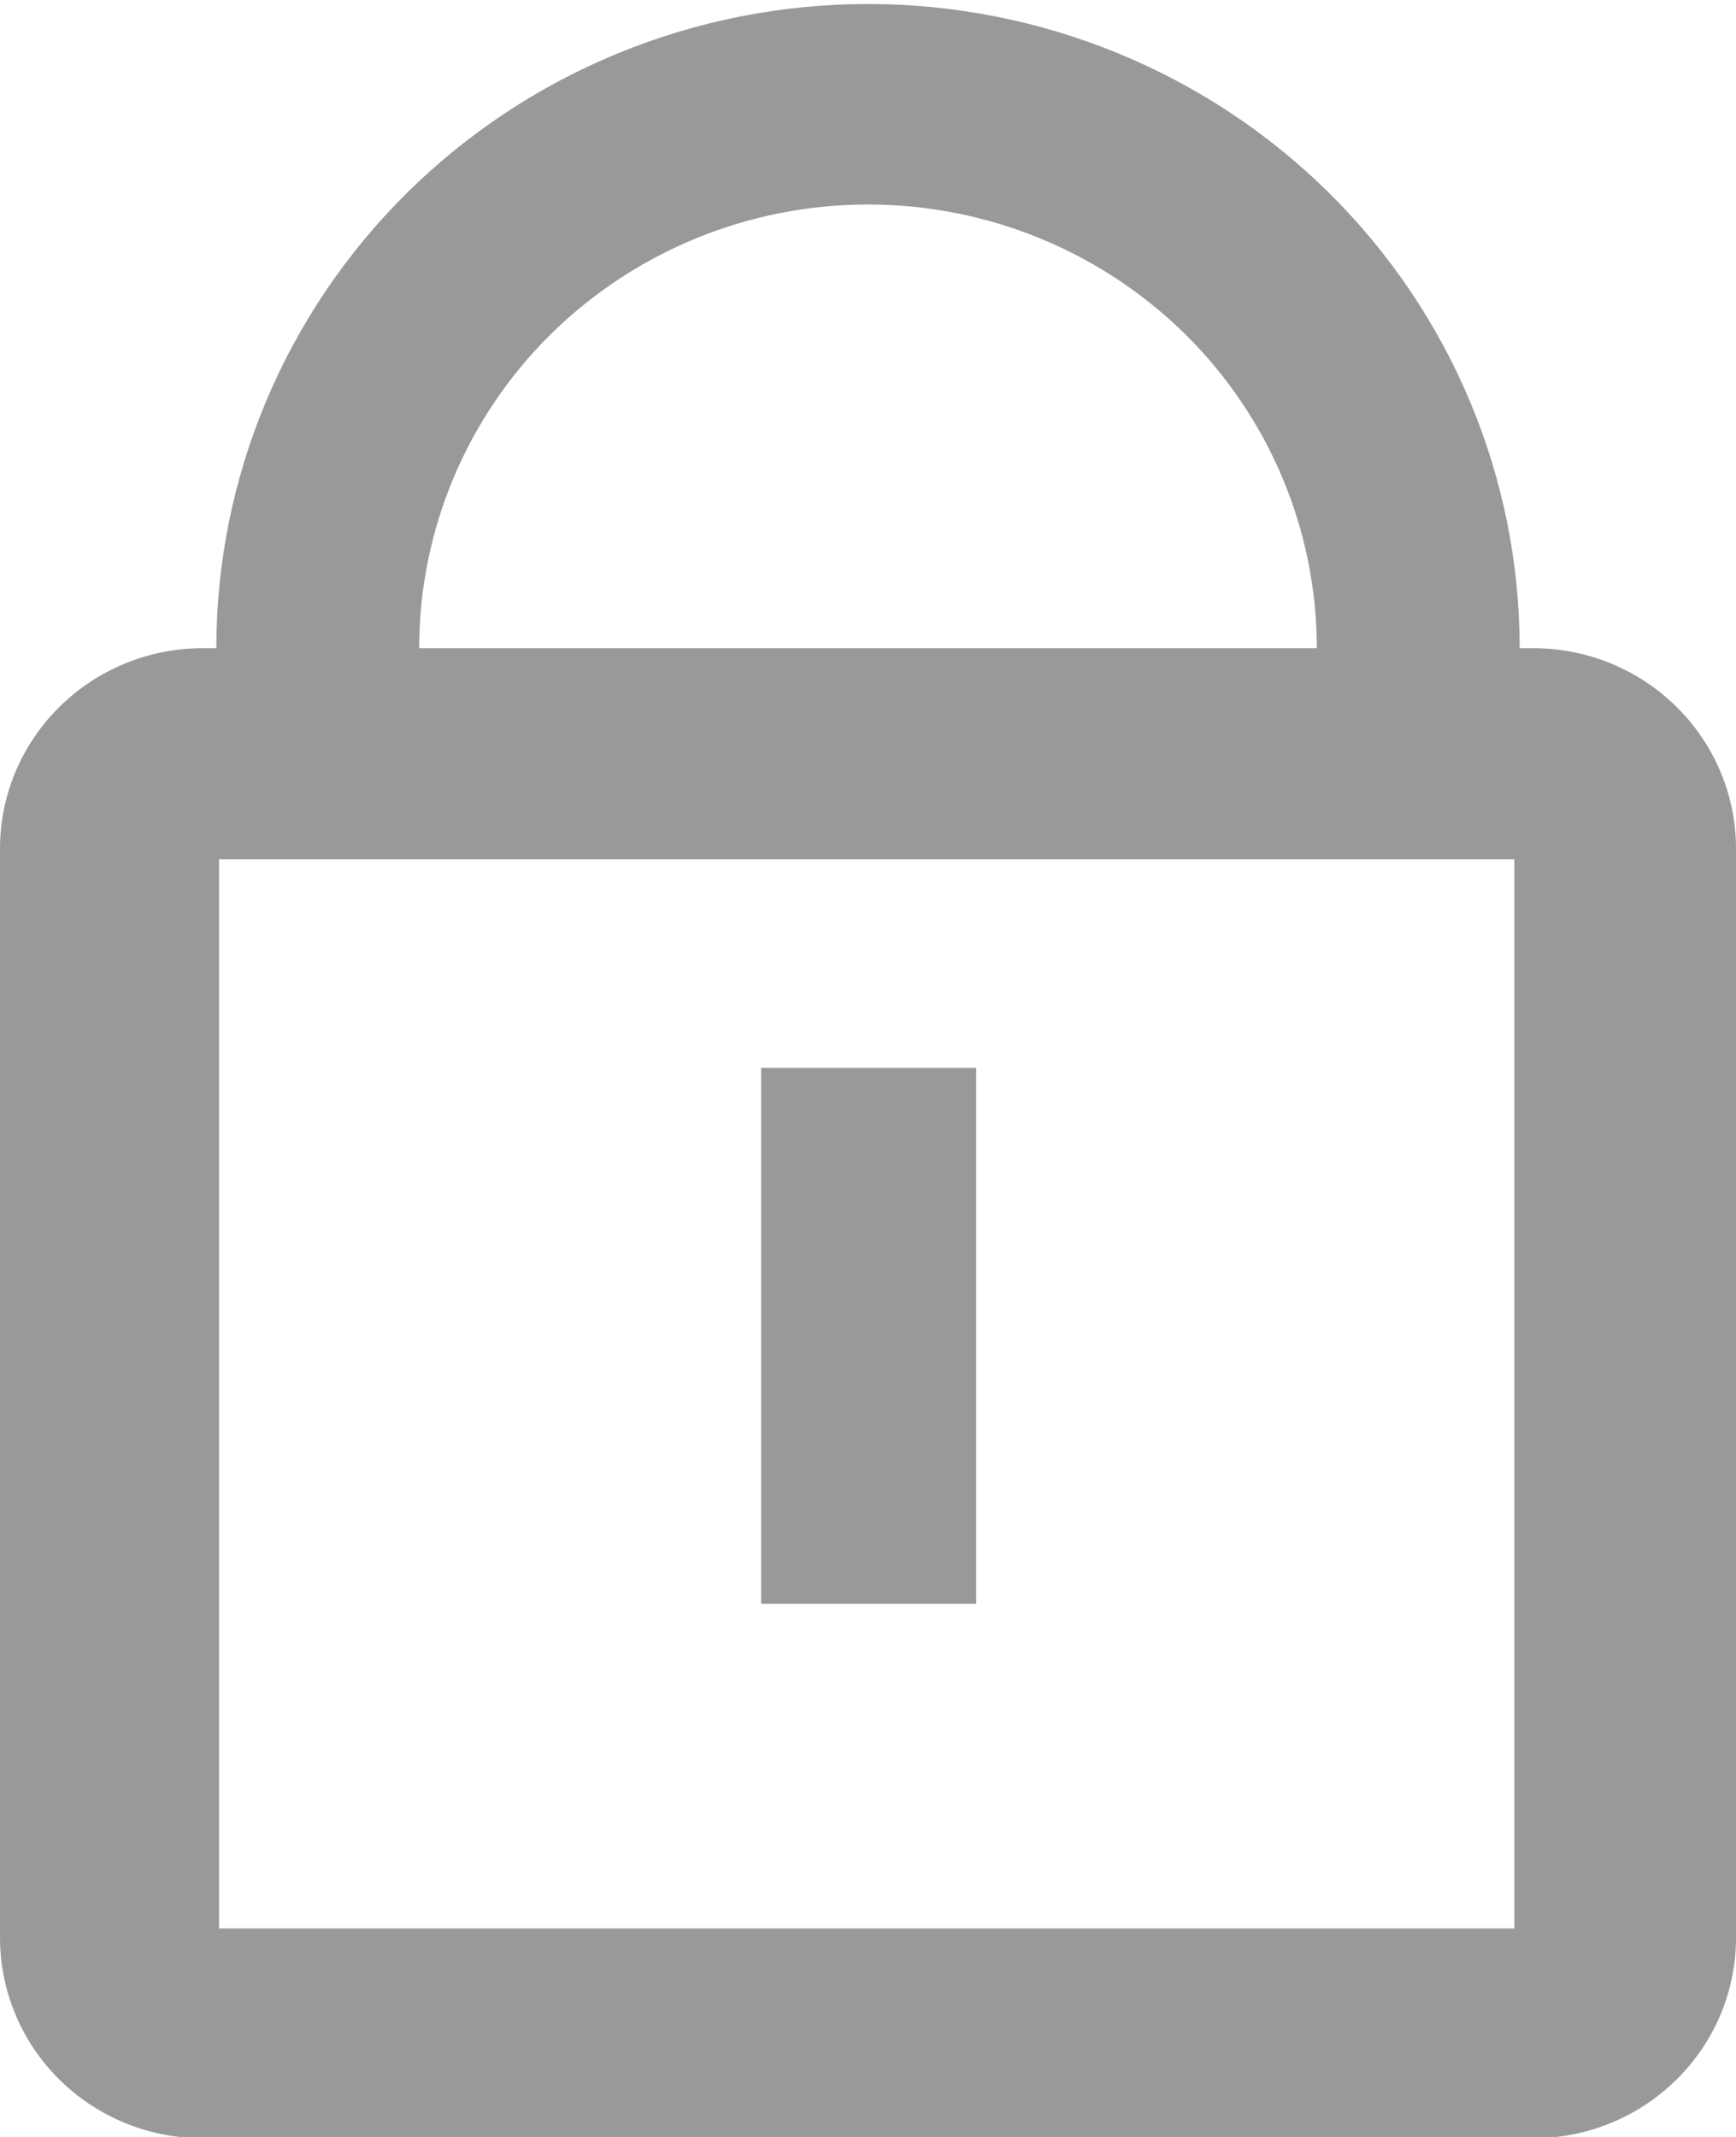 <svg width="13" height="16" viewBox="0 0 13 16" fill="none" xmlns="http://www.w3.org/2000/svg">
<g clip-path="url(#clip0_1_18)">
<path d="M11.481 4.853H11.38C11.38 3.574 10.866 2.347 9.951 1.443C9.036 0.538 7.794 0.03 6.5 0.03C5.206 0.03 3.965 0.538 3.049 1.443C2.134 2.347 1.62 3.574 1.62 4.853H1.519C1.116 4.853 0.73 5.011 0.445 5.293C0.16 5.574 3.37519e-05 5.956 3.37519e-05 6.354V14.499C-0.001 14.697 0.037 14.893 0.113 15.076C0.188 15.26 0.3 15.426 0.441 15.567C0.582 15.707 0.75 15.819 0.935 15.895C1.12 15.971 1.318 16.01 1.519 16.01H11.481C11.884 16.01 12.27 15.852 12.555 15.57C12.84 15.289 13 14.907 13 14.509V6.354C13 5.956 12.84 5.574 12.555 5.293C12.27 5.011 11.884 4.853 11.481 4.853ZM3.139 4.853C3.139 3.972 3.493 3.127 4.123 2.504C4.754 1.881 5.609 1.531 6.5 1.531C7.392 1.531 8.246 1.881 8.877 2.504C9.507 3.127 9.861 3.972 9.861 4.853H3.139ZM11.34 14.439H1.64V6.434H11.34V14.439Z" fill="#999999"/>
<path d="M5.7 7.995H7.31V12.008H5.7V7.995Z" fill="#999999"/>
</g>
<defs>
<clipPath id="clip0_1_18">
<rect width="13" height="16" fill="white"/>
</clipPath>
</defs>
</svg>
